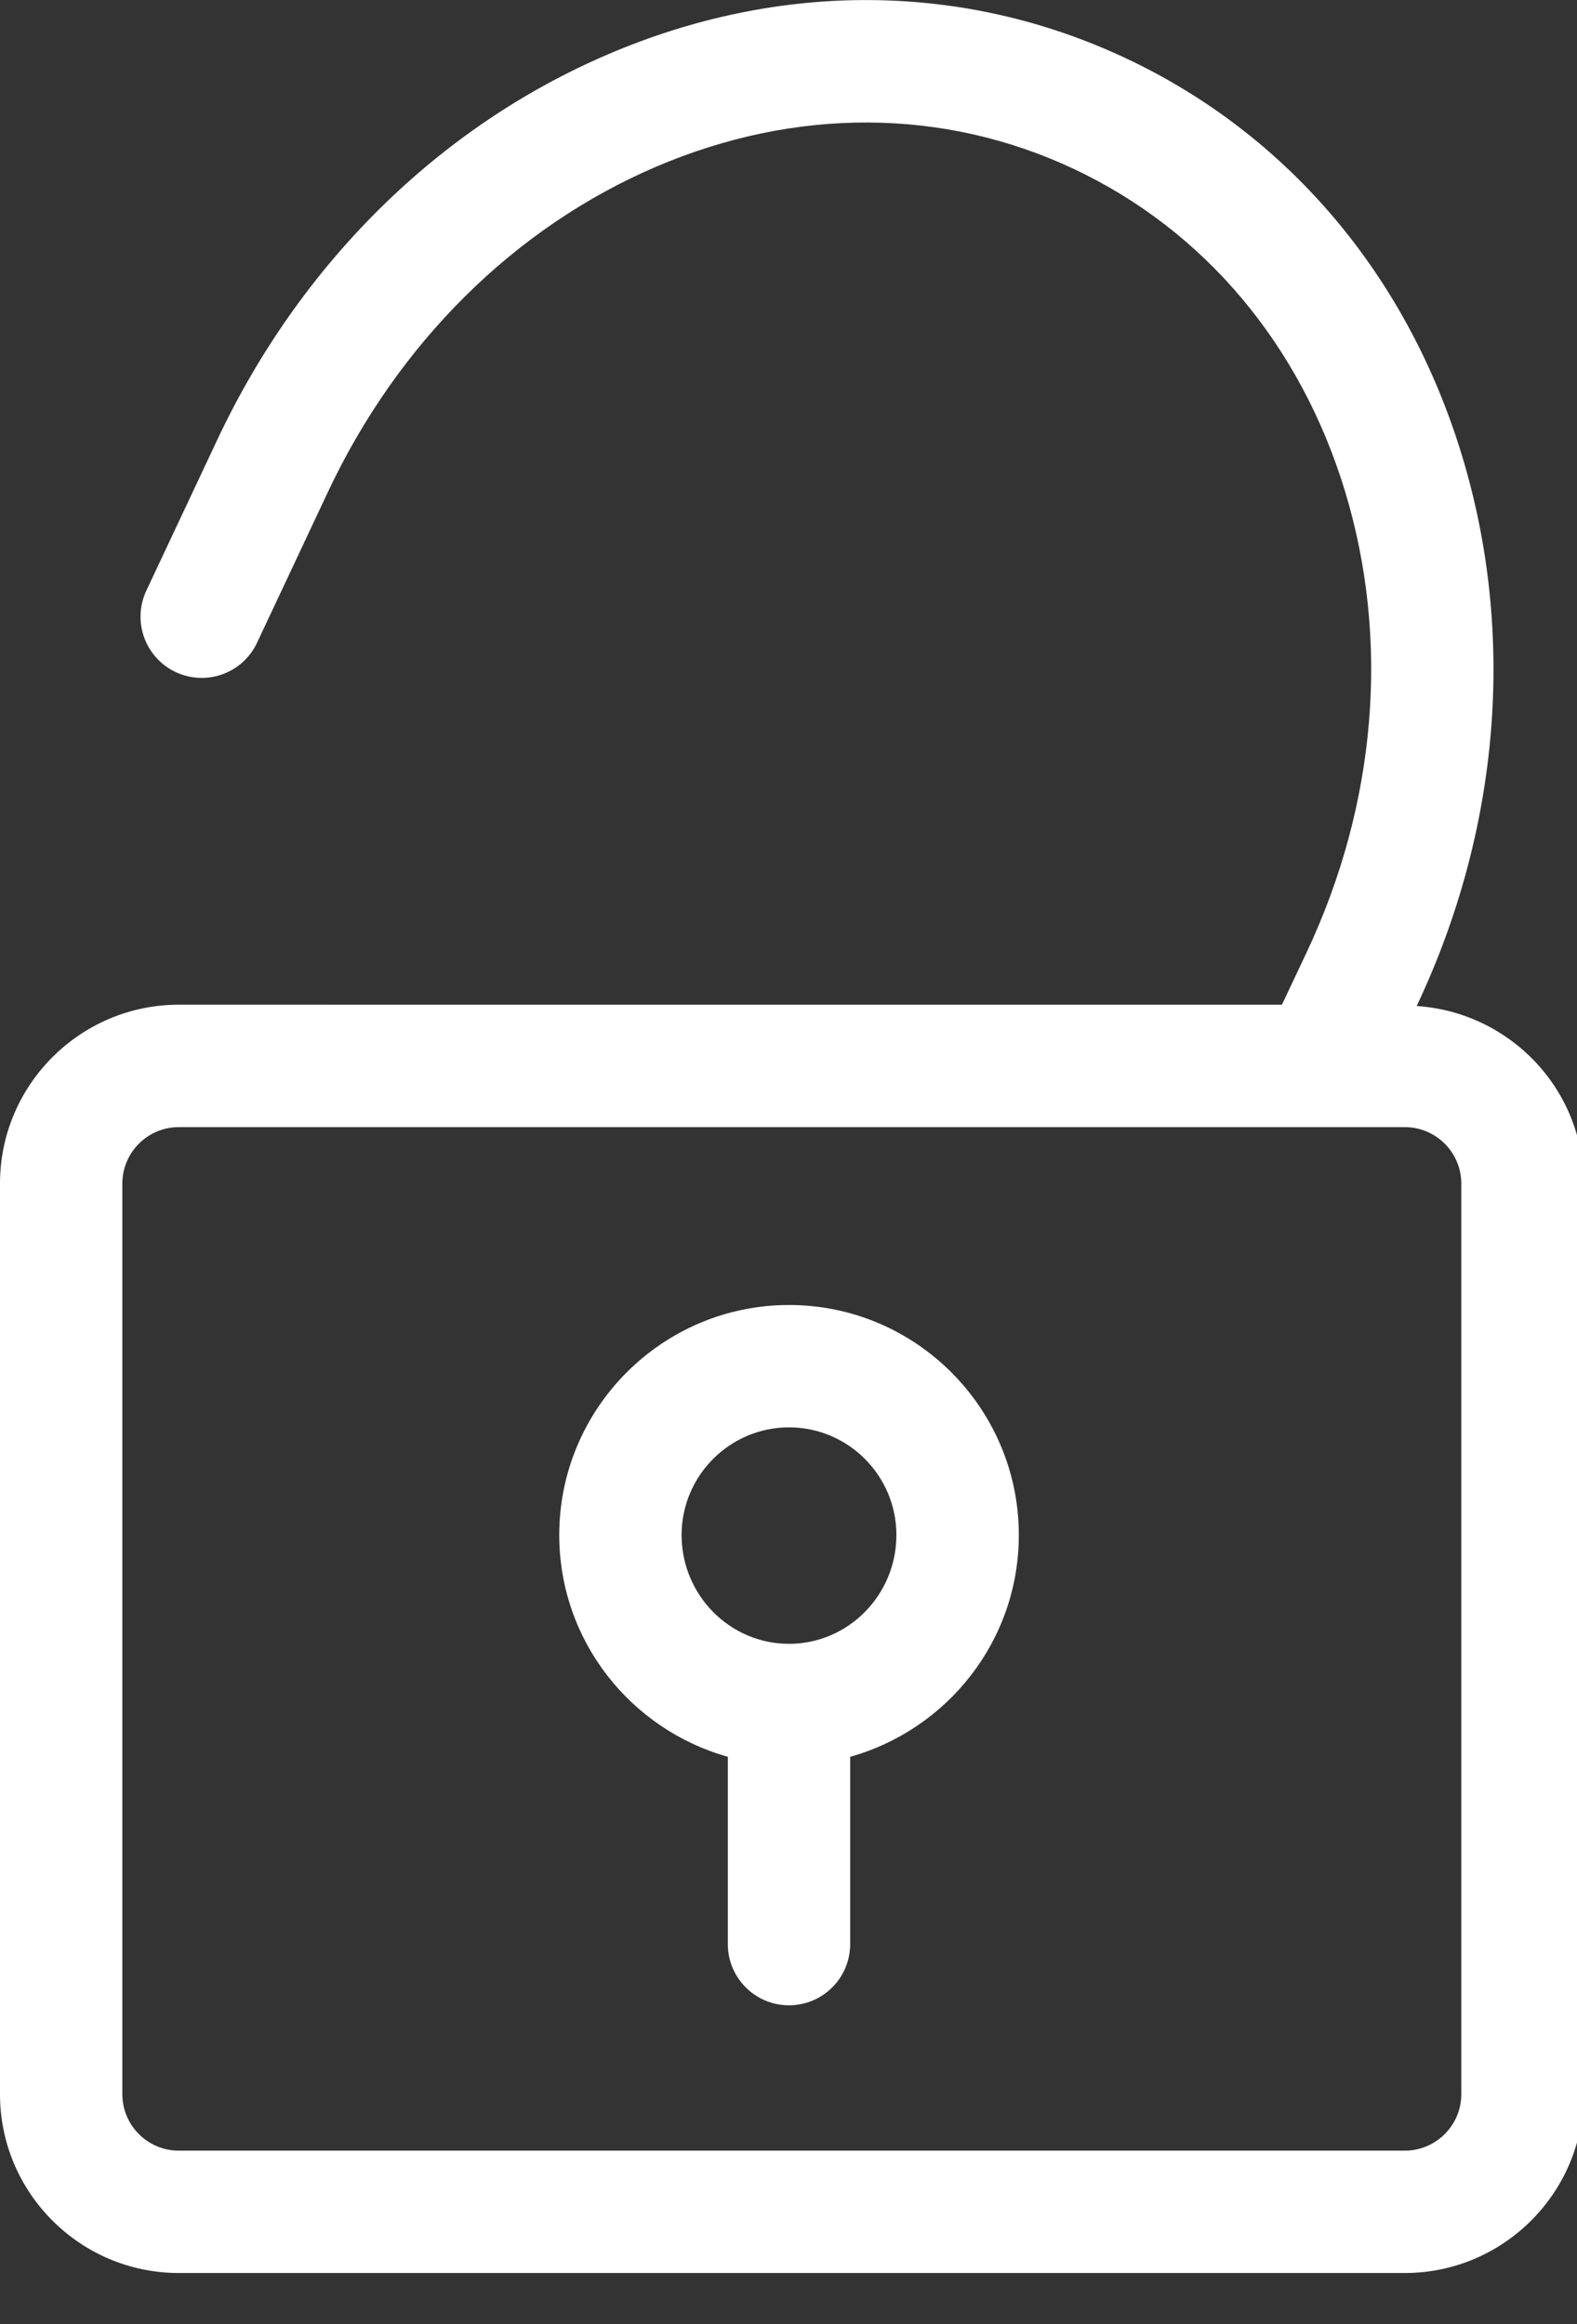 <svg id="feller-1484" xmlns="http://www.w3.org/2000/svg" x="0px" y="0px" width="19px" height="28px" xml:space="preserve"><rect width="100%" height="100%" fill="#333333" stroke="none"/><path d="M17.068,12.12l0.009-0.018c0.997-2.12,1.188-4.468,0.538-6.611c-0.658-2.17-2.097-3.871-4.05-4.789  c-1.951-0.918-4.167-0.936-6.241-0.047C5.287,1.527,3.616,3.176,2.617,5.3L1.763,7.116C1.59,7.485,1.749,7.924,2.117,8.097  c0.369,0.173,0.807,0.015,0.98-0.354l0.854-1.816C4.796,4.131,6.2,2.739,7.904,2.009c1.683-0.72,3.468-0.71,5.033,0.026  c1.571,0.739,2.732,2.118,3.268,3.883c0.544,1.793,0.38,3.767-0.462,5.555l-0.298,0.631H2.154C0.966,12.105,0,13.071,0,14.259V25.23  c0,1.188,0.966,2.154,2.154,2.154h14.771c1.188,0,2.155-0.967,2.155-2.154V14.259C19.081,13.12,18.189,12.194,17.068,12.12z   M17.606,25.23c0,0.375-0.306,0.68-0.681,0.68H2.154c-0.375,0-0.68-0.305-0.68-0.68V14.259c0-0.375,0.305-0.68,0.68-0.68h14.771  c0.375,0,0.681,0.305,0.681,0.68V25.23z M9.506,15.722c-1.526,0-2.768,1.243-2.768,2.771c0,1.276,0.864,2.345,2.031,2.672v2.257c0,0.407,0.33,0.737,0.737,0.737  s0.737-0.33,0.737-0.737v-2.257c1.167-0.327,2.032-1.395,2.032-2.672C12.275,16.965,11.033,15.722,9.506,15.722z M9.506,19.804  c-0.714,0-1.294-0.588-1.294-1.311c0-0.715,0.581-1.297,1.294-1.297s1.294,0.582,1.294,1.297C10.8,19.216,10.22,19.804,9.506,19.804  z" style="fill: rgb(255, 255, 255)"></path></svg>